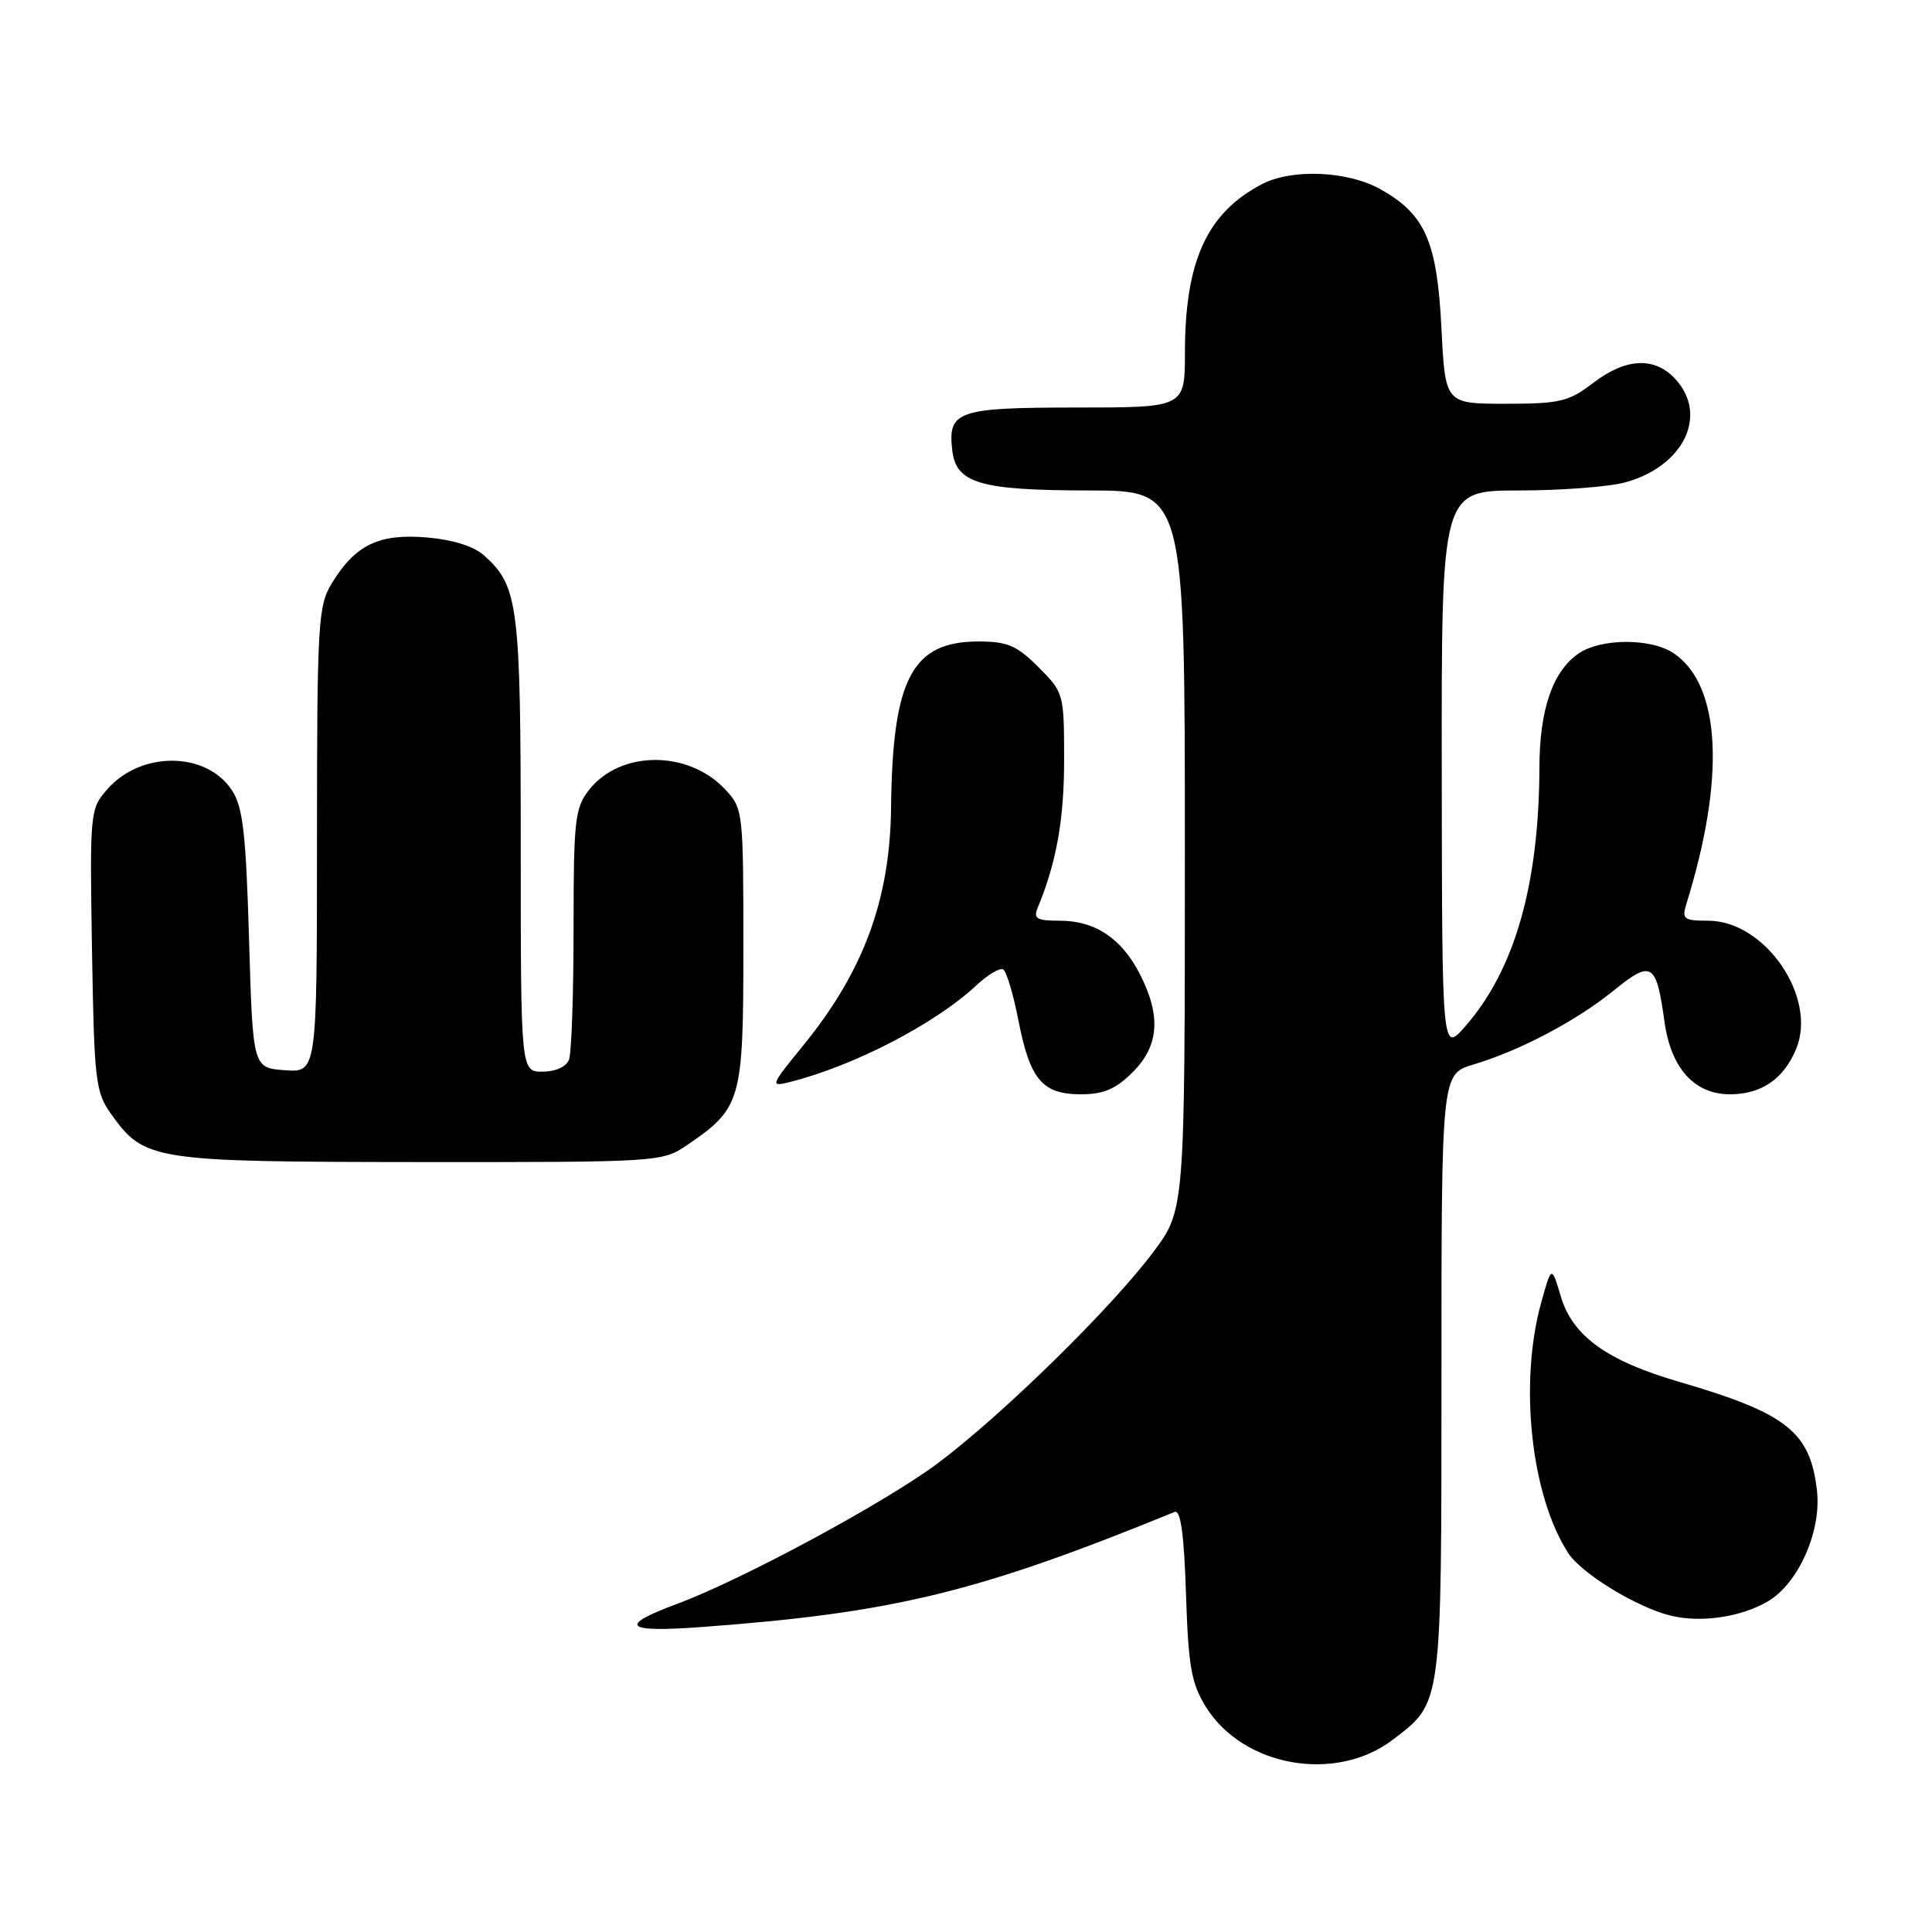 <?xml version="1.0" encoding="UTF-8" standalone="no"?>
<!DOCTYPE svg PUBLIC "-//W3C//DTD SVG 1.1//EN" "http://www.w3.org/Graphics/SVG/1.1/DTD/svg11.dtd" >
<svg xmlns="http://www.w3.org/2000/svg" xmlns:xlink="http://www.w3.org/1999/xlink" version="1.1" viewBox="0 0 256 256">
 <g >
 <path fill="currentColor"
d=" M 184.57 230.51 C 191.10 225.53 191.00 226.29 191.00 182.21 C 191.00 142.32 191.00 142.32 195.25 141.05 C 201.43 139.20 208.87 135.27 213.85 131.23 C 218.86 127.17 219.47 127.55 220.55 135.36 C 221.40 141.54 224.51 145.00 229.23 145.00 C 233.40 145.00 236.35 142.97 238.00 138.99 C 240.84 132.15 233.88 122.00 226.35 122.00 C 223.09 122.00 222.83 121.79 223.46 119.75 C 228.62 103.12 228.04 90.94 221.88 86.63 C 218.89 84.53 212.11 84.53 209.12 86.63 C 205.71 89.02 204.00 94.04 203.98 101.72 C 203.93 117.23 200.69 128.55 194.15 136.00 C 191.08 139.50 191.08 139.50 191.04 102.25 C 191.00 65.00 191.00 65.00 201.25 64.99 C 206.89 64.99 213.24 64.50 215.38 63.91 C 223.14 61.76 226.40 54.96 221.96 50.19 C 219.21 47.24 215.43 47.43 211.09 50.75 C 207.86 53.22 206.69 53.50 199.50 53.50 C 191.50 53.50 191.50 53.50 191.00 43.50 C 190.42 31.99 188.86 28.42 182.95 25.09 C 178.59 22.64 171.20 22.32 167.20 24.41 C 159.93 28.21 157.01 34.59 157.01 46.75 C 157.00 54.00 157.00 54.00 142.62 54.00 C 126.88 54.00 125.57 54.45 126.18 59.67 C 126.68 64.04 129.84 64.97 144.25 64.99 C 157.00 65.00 157.00 65.00 157.00 112.66 C 157.00 160.32 157.00 160.32 152.81 165.91 C 147.27 173.32 132.86 187.44 124.34 193.83 C 117.38 199.05 98.39 209.30 89.72 212.52 C 81.78 215.47 82.76 216.35 93.10 215.58 C 118.46 213.70 129.58 210.99 155.64 200.34 C 156.44 200.01 156.89 203.23 157.15 211.19 C 157.46 220.81 157.85 223.04 159.78 226.16 C 164.73 234.13 177.00 236.29 184.57 230.51 Z  M 234.27 212.18 C 238.30 209.80 241.36 202.90 240.76 197.55 C 239.88 189.72 236.78 187.27 222.50 183.10 C 212.94 180.32 208.39 177.04 206.83 171.83 C 205.59 167.67 205.59 167.67 204.22 172.59 C 201.25 183.27 202.86 198.19 207.80 205.79 C 209.55 208.50 216.85 212.96 221.33 214.07 C 225.35 215.07 230.71 214.28 234.27 212.18 Z  M 91.01 151.75 C 98.24 146.83 98.50 145.91 98.50 125.51 C 98.50 107.47 98.46 107.12 96.07 104.58 C 91.18 99.37 82.18 99.41 78.05 104.67 C 76.18 107.04 76.00 108.67 76.00 123.05 C 76.00 131.73 75.73 139.55 75.39 140.42 C 75.03 141.36 73.61 142.00 71.89 142.00 C 69.00 142.00 69.00 142.00 69.00 111.97 C 69.00 80.11 68.69 77.65 64.12 73.58 C 62.76 72.37 59.96 71.50 56.50 71.21 C 50.19 70.69 47.07 72.20 43.96 77.30 C 42.14 80.29 42.01 82.54 42.00 111.31 C 42.00 142.11 42.00 142.11 37.75 141.81 C 33.50 141.50 33.50 141.50 33.00 124.45 C 32.59 110.46 32.19 106.92 30.74 104.73 C 27.34 99.54 18.67 99.48 14.19 104.61 C 11.93 107.20 11.89 107.63 12.19 125.87 C 12.48 143.24 12.65 144.71 14.72 147.61 C 19.13 153.79 20.15 153.95 55.60 153.98 C 87.27 154.00 87.75 153.97 91.01 151.75 Z  M 150.08 142.08 C 153.58 138.58 153.87 134.64 151.06 129.11 C 148.62 124.34 145.12 122.00 140.43 122.00 C 137.35 122.00 136.90 121.73 137.51 120.25 C 139.98 114.31 141.00 108.61 141.00 100.74 C 141.00 91.91 140.96 91.76 137.60 88.40 C 134.73 85.53 133.49 85.00 129.66 85.00 C 120.85 85.00 118.26 89.91 118.07 107.04 C 117.94 119.19 114.42 128.72 106.46 138.49 C 102.05 143.92 102.00 144.04 104.71 143.36 C 113.14 141.24 123.94 135.64 129.32 130.61 C 130.87 129.16 132.50 128.19 132.93 128.46 C 133.37 128.73 134.28 131.77 134.95 135.23 C 136.48 143.06 138.12 145.00 143.23 145.00 C 146.23 145.00 147.84 144.31 150.08 142.08 Z "/>
</g>
</svg>
